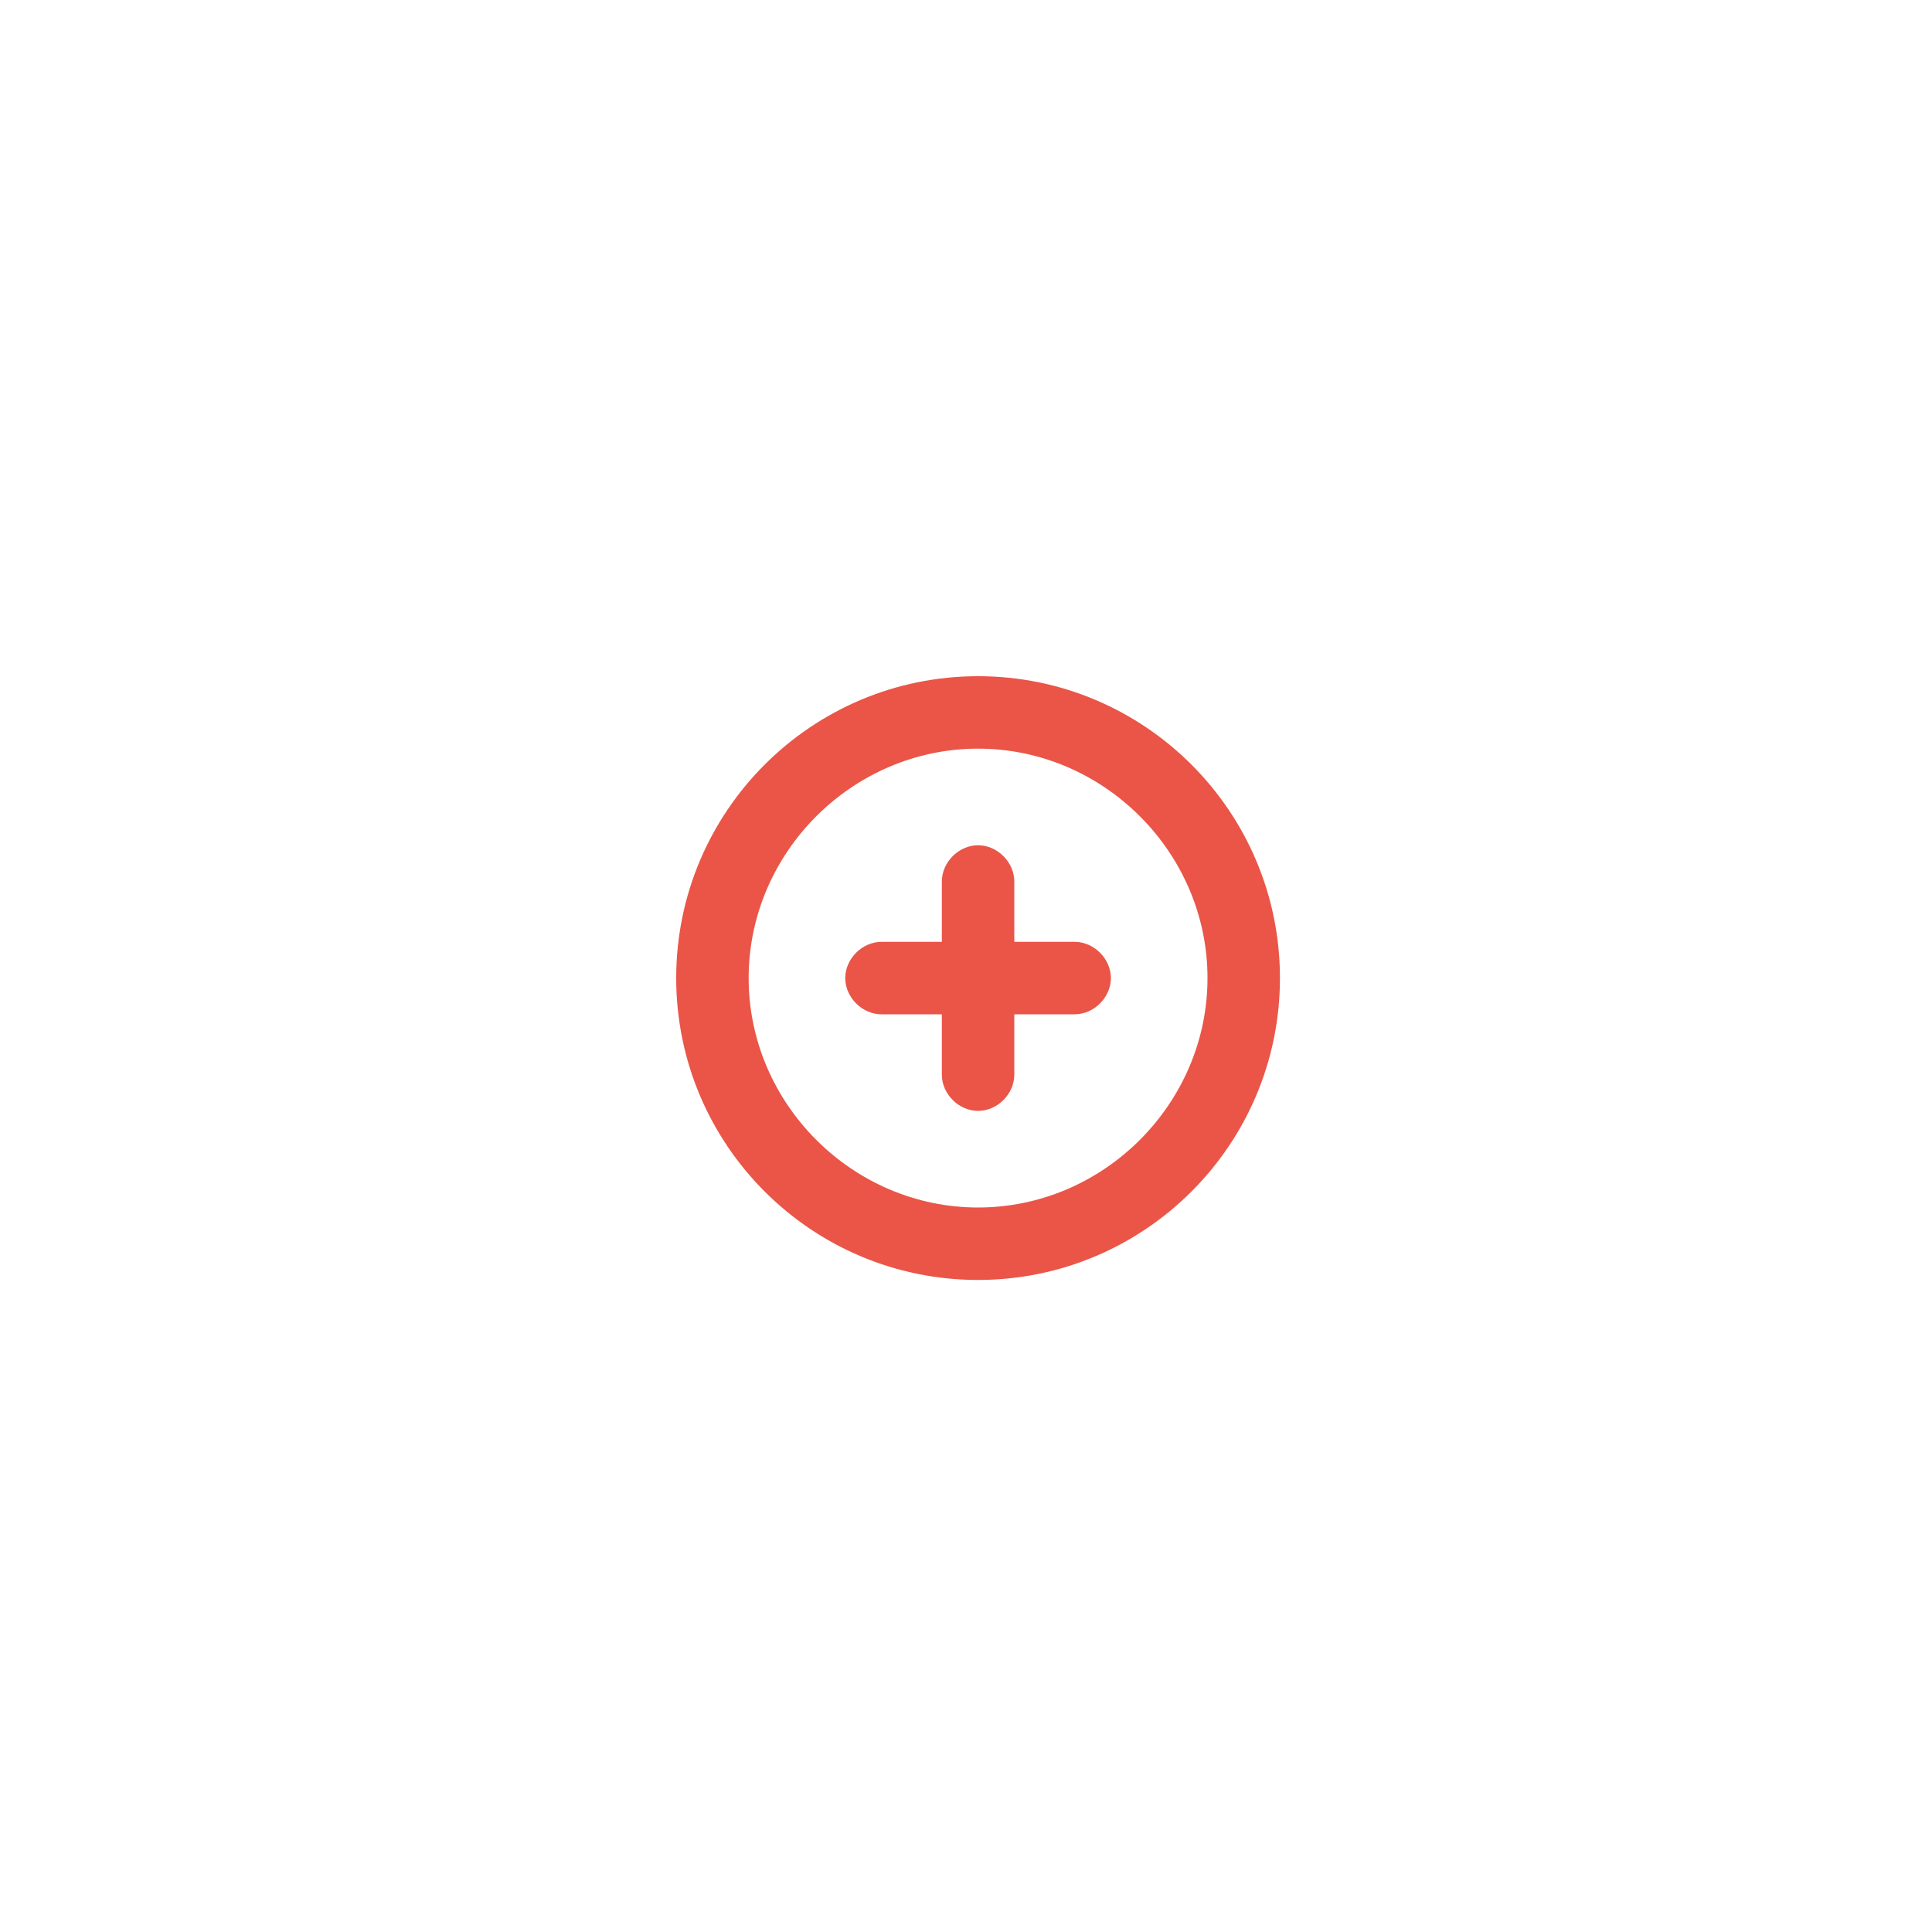 <?xml version="1.0" encoding="utf-8"?>
<!-- Generator: Adobe Illustrator 23.0.4, SVG Export Plug-In . SVG Version: 6.00 Build 0)  -->
<svg version="1.1" id="レイヤー_1" xmlns="http://www.w3.org/2000/svg" xmlns:xlink="http://www.w3.org/1999/xlink" x="0px"
	 y="0px" viewBox="0 0 80 80" style="enable-background:new 0 0 80 80;" xml:space="preserve">
<style type="text/css">
	.st0{fill:none;}
	.st1{fill:#EA5548;}
</style>
<g id="グループ_183" transform="translate(-33 -8421)">
	<rect id="長方形_24" x="33" y="8421" class="st0" width="80" height="80"/>
	<g id="グループ_25" transform="translate(-1087 8421)">
		<g id="楕円形_16" transform="translate(1148 28)">
			<circle class="st0" cx="12.5" cy="12.5" r="12.5"/>
			<path class="st1" d="M12.5,25C5.6,25,0,19.4,0,12.5C0,5.6,5.6,0,12.5,0S25,5.6,25,12.5C25,19.4,19.4,25,12.5,25z M12.5,3
				C7.3,3,3,7.3,3,12.5c0,5.2,4.3,9.5,9.5,9.5s9.5-4.3,9.5-9.5C22,7.3,17.7,3,12.5,3z"/>
		</g>
		<path class="st1" d="M1164.5,39h-2.5v-2.5c0-0.8-0.7-1.5-1.5-1.5s-1.5,0.7-1.5,1.5V39h-2.5c-0.8,0-1.5,0.7-1.5,1.5
			s0.7,1.5,1.5,1.5h2.5v2.5c0,0.8,0.7,1.5,1.5,1.5s1.5-0.7,1.5-1.5V42h2.5c0.8,0,1.5-0.7,1.5-1.5S1165.3,39,1164.5,39z"/>
	</g>
</g>
</svg>
